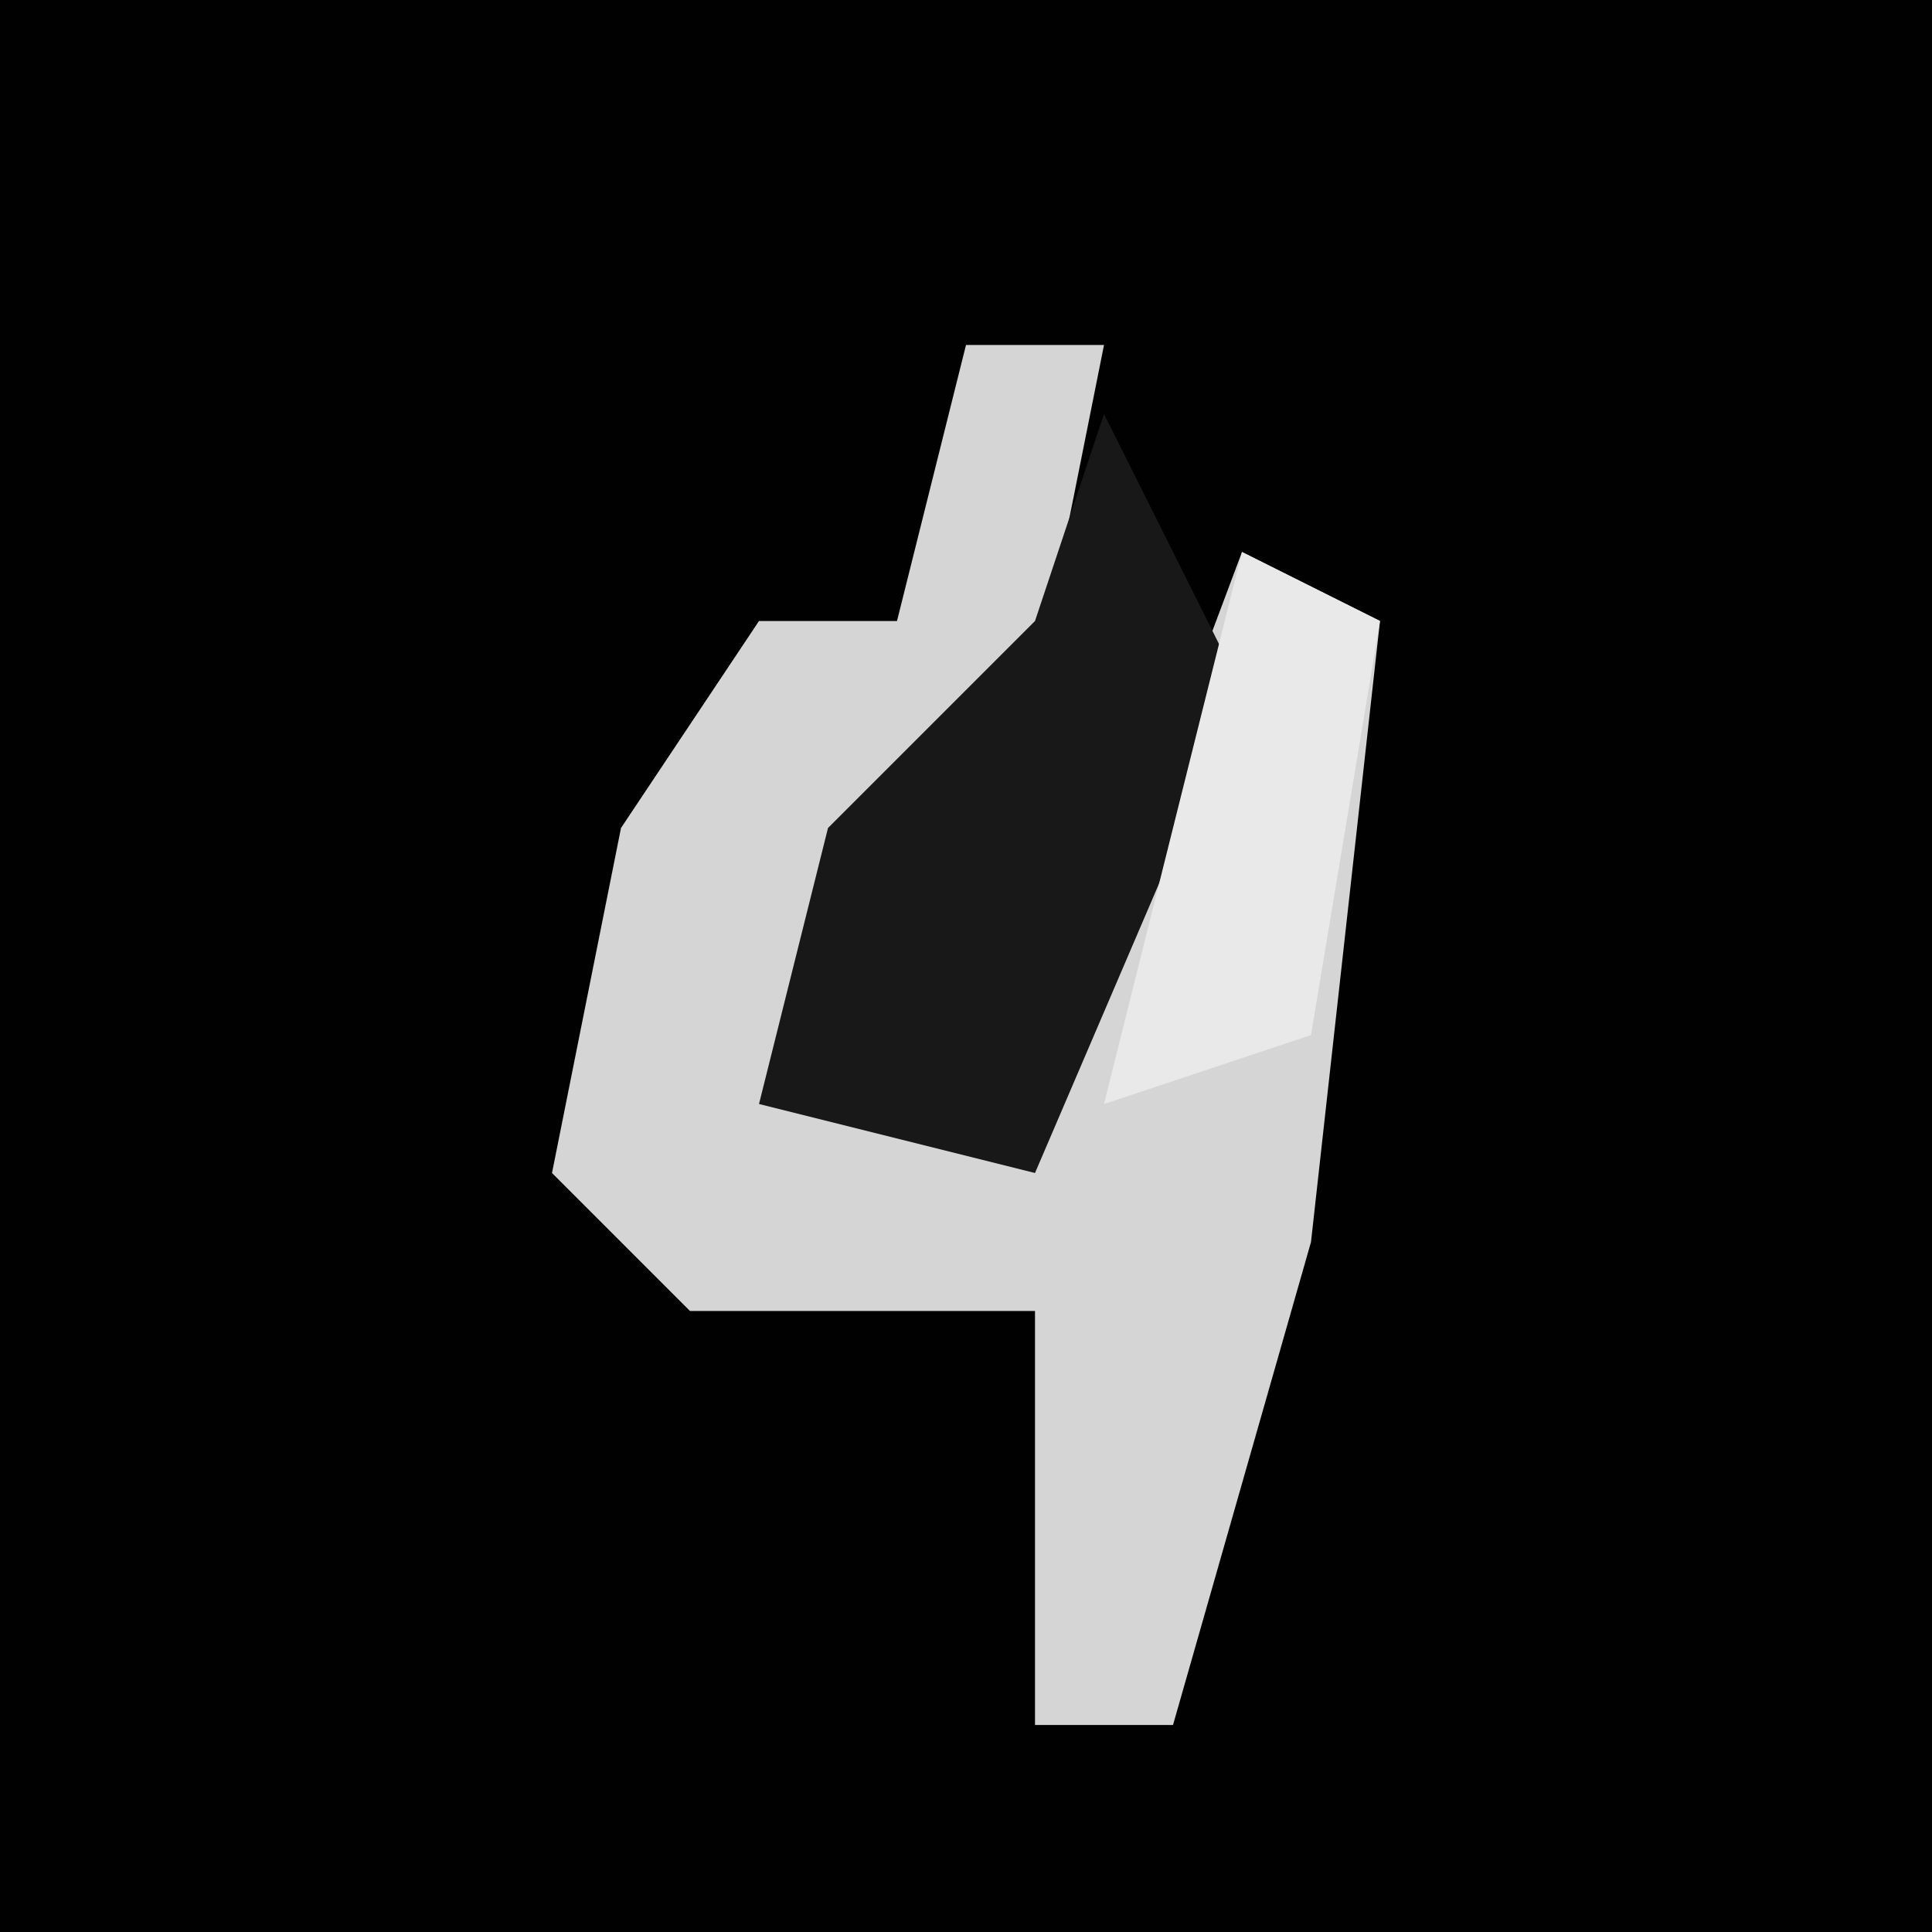 <?xml version="1.0" encoding="UTF-8"?>
<svg version="1.1" xmlns="http://www.w3.org/2000/svg" width="28" height="28">
<path d="M0,0 L28,0 L28,28 L0,28 Z " fill="#010101" transform="translate(0,0)"/>
<path d="M0,0 L2,0 L1,5 L-2,8 L-2,11 L1,11 L4,3 L6,4 L5,13 L3,20 L1,20 L1,14 L-4,14 L-6,12 L-5,7 L-3,4 L-1,4 Z " fill="#D5D5D5" transform="translate(14,5)"/>
<path d="M0,0 L2,4 L-1,11 L-5,10 L-4,6 L-1,3 Z " fill="#181818" transform="translate(16,6)"/>
<path d="M0,0 L2,1 L1,7 L-2,8 Z " fill="#E9E9E9" transform="translate(18,8)"/>
</svg>
